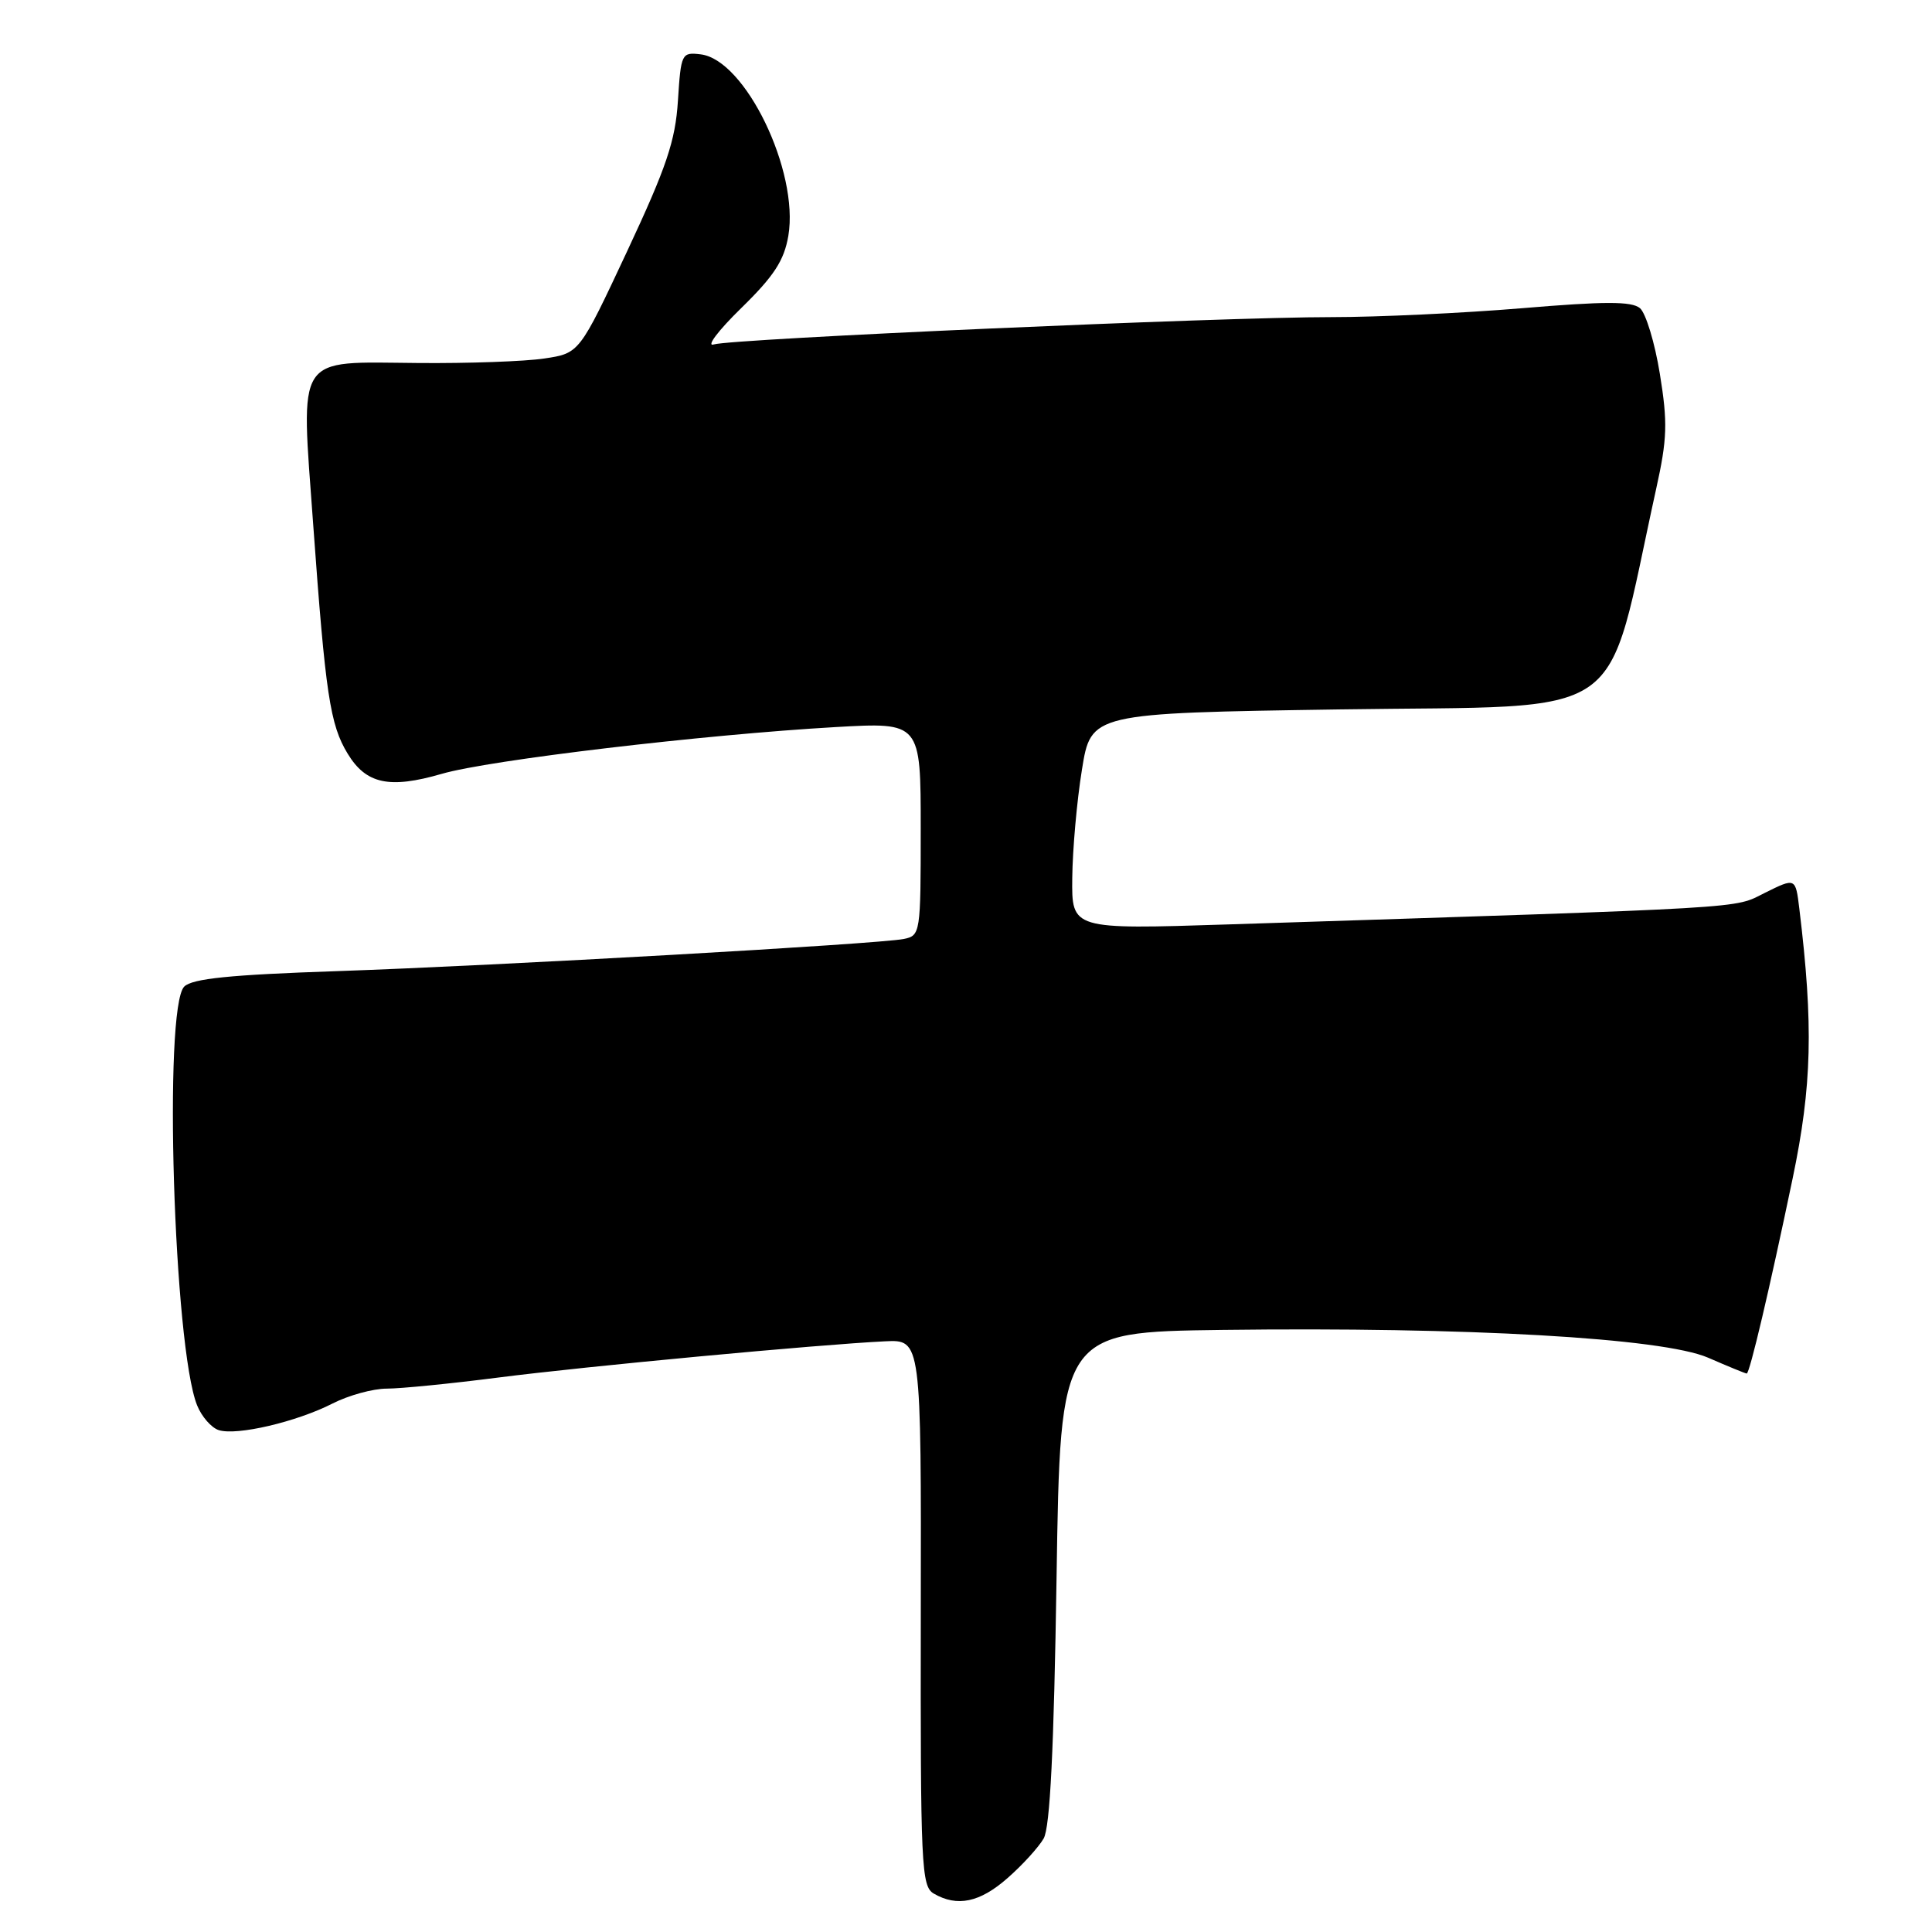<?xml version="1.0" encoding="UTF-8" standalone="no"?>
<!DOCTYPE svg PUBLIC "-//W3C//DTD SVG 1.1//EN" "http://www.w3.org/Graphics/SVG/1.1/DTD/svg11.dtd" >
<svg xmlns="http://www.w3.org/2000/svg" xmlns:xlink="http://www.w3.org/1999/xlink" version="1.1" viewBox="0 0 256 256">
 <g >
 <path fill="currentColor"
d=" M 133.50 248.86 C 135.47 247.14 137.62 244.77 138.29 243.61 C 139.14 242.13 139.65 231.80 140.00 209.00 C 140.50 176.50 140.50 176.50 162.00 176.22 C 194.40 175.81 220.30 177.29 226.33 179.90 C 228.99 181.06 231.29 182.00 231.45 182.00 C 231.84 182.00 234.47 170.84 237.53 156.17 C 240.10 143.87 240.30 135.87 238.42 120.40 C 237.92 116.29 237.92 116.29 233.87 118.30 C 229.56 120.43 233.29 120.21 162.75 122.49 C 142.00 123.16 142.00 123.16 142.08 116.33 C 142.12 112.57 142.69 106.12 143.36 102.00 C 144.56 94.50 144.56 94.50 177.53 94.00 C 216.61 93.41 212.51 96.27 219.45 64.78 C 220.92 58.14 220.99 56.01 219.94 49.54 C 219.27 45.40 218.08 41.49 217.30 40.83 C 216.19 39.91 212.63 39.92 201.68 40.84 C 193.88 41.49 182.55 42.02 176.50 42.02 C 161.92 42.01 97.03 44.88 94.58 45.64 C 93.53 45.97 95.16 43.81 98.21 40.83 C 102.57 36.57 103.90 34.52 104.46 31.24 C 105.90 22.69 98.75 7.89 92.83 7.20 C 90.32 6.90 90.23 7.08 89.83 13.34 C 89.49 18.67 88.33 22.11 83.10 33.29 C 76.77 46.81 76.77 46.81 72.14 47.50 C 69.59 47.89 62.06 48.16 55.40 48.10 C 38.97 47.97 39.85 46.61 41.50 69.51 C 43.13 92.03 43.73 96.03 46.07 99.87 C 48.51 103.89 51.60 104.55 58.53 102.54 C 64.79 100.71 93.24 97.34 110.74 96.34 C 122.00 95.70 122.00 95.70 122.00 109.83 C 122.00 123.68 121.96 123.97 119.75 124.42 C 116.39 125.09 66.22 127.94 44.66 128.68 C 30.46 129.16 25.47 129.67 24.41 130.73 C 21.63 133.52 23.01 178.50 26.12 186.22 C 26.72 187.71 28.01 189.19 28.99 189.50 C 31.38 190.26 39.28 188.41 44.05 185.98 C 46.18 184.89 49.42 184.00 51.25 184.00 C 53.08 184.00 59.74 183.34 66.04 182.53 C 77.65 181.04 108.52 178.15 117.28 177.73 C 122.07 177.50 122.07 177.50 122.01 213.69 C 121.96 247.31 122.08 249.95 123.73 250.91 C 126.83 252.71 129.83 252.09 133.50 248.86 Z "/>
</g>
</svg>